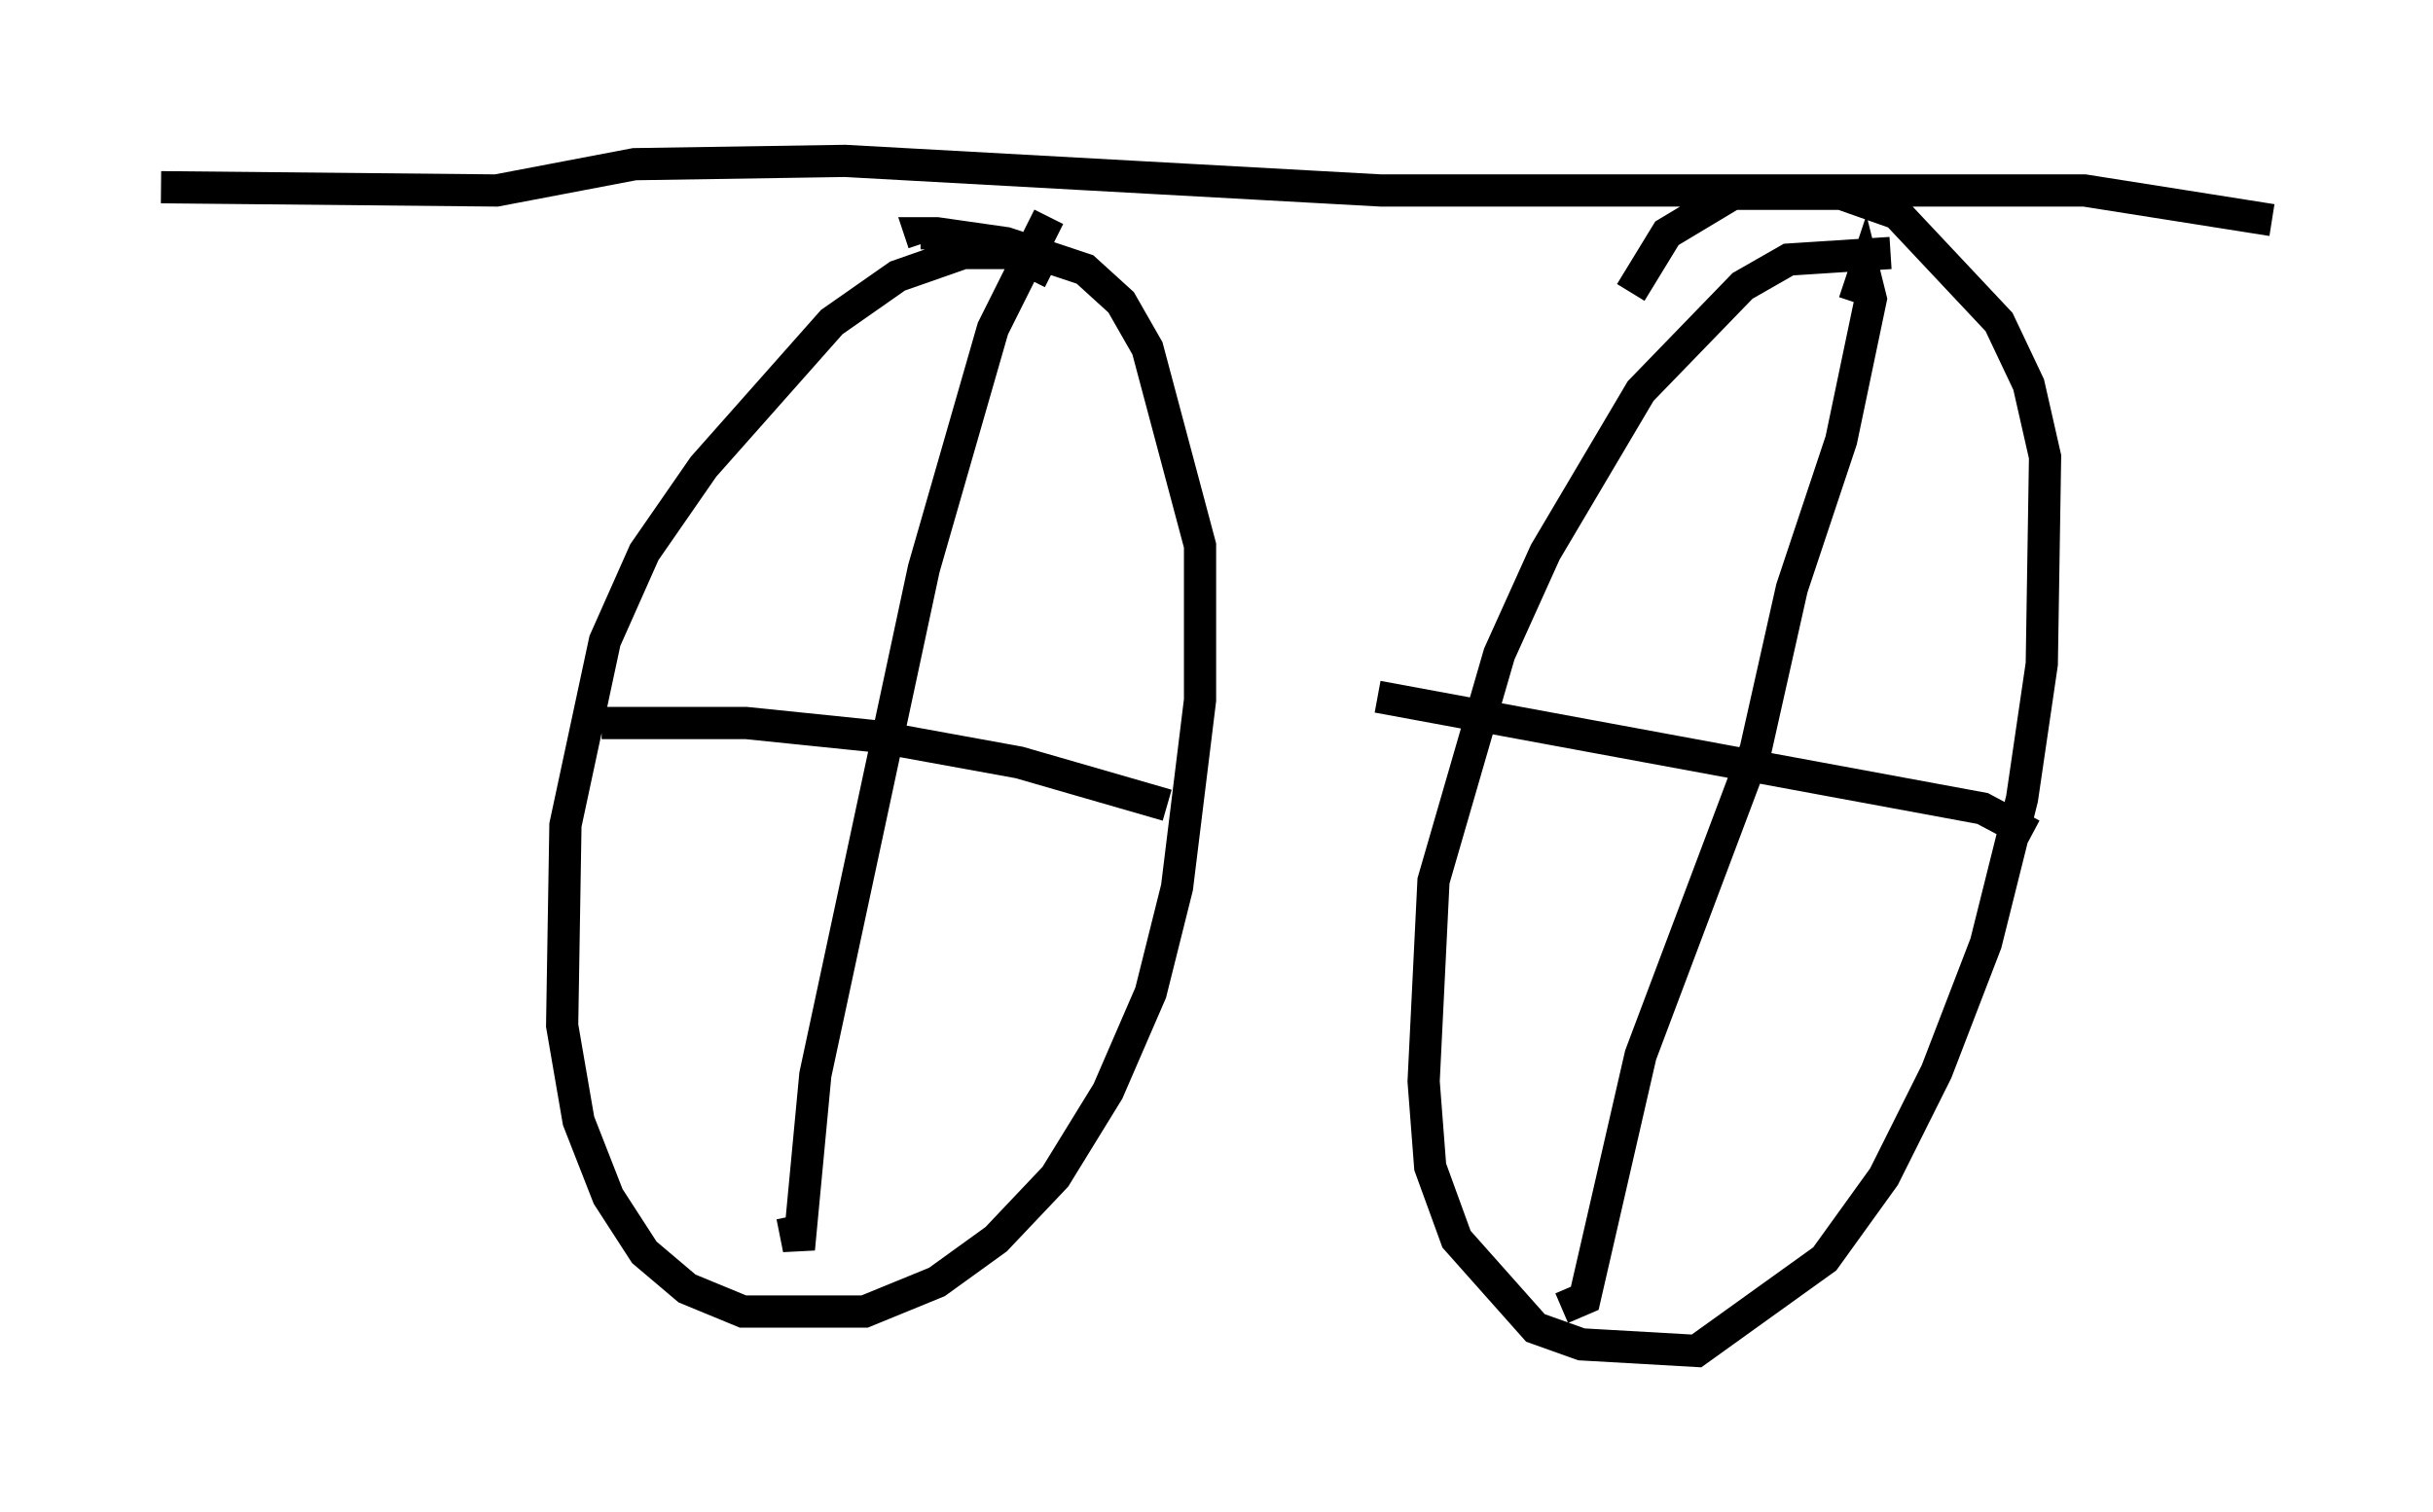 <?xml version="1.0" encoding="utf-8" ?>
<svg baseProfile="full" height="46.955" version="1.1" width="75.538" xmlns="http://www.w3.org/2000/svg" xmlns:ev="http://www.w3.org/2001/xml-events" xmlns:xlink="http://www.w3.org/1999/xlink"><defs /><rect fill="white" height="46.955" width="75.538" x="0" y="0" /><path d="M33.277, 9.39 m-0.613, -0.919 l-1.225, -0.613 -1.531, 0.0 l-2.042, 0.715 -2.042, 1.429 l-3.981, 4.492 -1.838, 2.654 l-1.225, 2.756 -1.225, 5.717 l-0.102, 6.227 0.51, 2.96 l0.919, 2.348 1.123, 1.735 l1.327, 1.123 1.735, 0.715 l3.777, 0.0 2.246, -0.919 l1.838, -1.327 1.838, -1.94 l1.633, -2.654 1.327, -3.063 l0.817, -3.267 0.715, -5.819 l0.0, -4.798 -1.633, -6.125 l-0.817, -1.429 -1.123, -1.021 l-2.45, -0.817 -2.144, -0.306 l-0.51, 0.0 0.102, 0.306 m30.013, 0.306 l-3.165, 0.204 -1.429, 0.817 l-3.165, 3.267 -2.96, 5.002 l-1.429, 3.165 -2.042, 7.044 l-0.306, 6.227 0.204, 2.654 l0.817, 2.246 2.45, 2.756 l1.429, 0.51 3.573, 0.204 l3.981, -2.858 1.838, -2.552 l1.633, -3.267 1.531, -3.981 l1.123, -4.492 0.613, -4.185 l0.102, -6.431 -0.51, -2.246 l-0.919, -1.94 -3.165, -3.369 l-1.735, -0.613 -3.369, 0.0 l-2.042, 1.225 -1.123, 1.838 m-18.069, -2.348 l-1.735, 3.471 -2.144, 7.452 l-3.369, 15.721 -0.51, 5.41 l-0.204, -1.021 m-5.921, -15.313 l4.492, 0.0 3.981, 0.408 l4.492, 0.817 4.594, 1.327 m6.533, -3.369 l18.784, 3.471 1.531, 0.817 m-5.513, -16.538 l0.306, -0.919 0.204, 0.817 l-0.919, 4.39 -1.531, 4.594 l-1.123, 5.002 -3.573, 9.494 l-1.735, 7.554 -0.715, 0.306 m-43.488, -34.811 l10.413, 0.102 4.288, -0.817 l6.533, -0.102 16.64, 0.919 l21.846, 0.0 5.819, 0.919 " fill="none" stroke="black" stroke-width="1" /></svg>